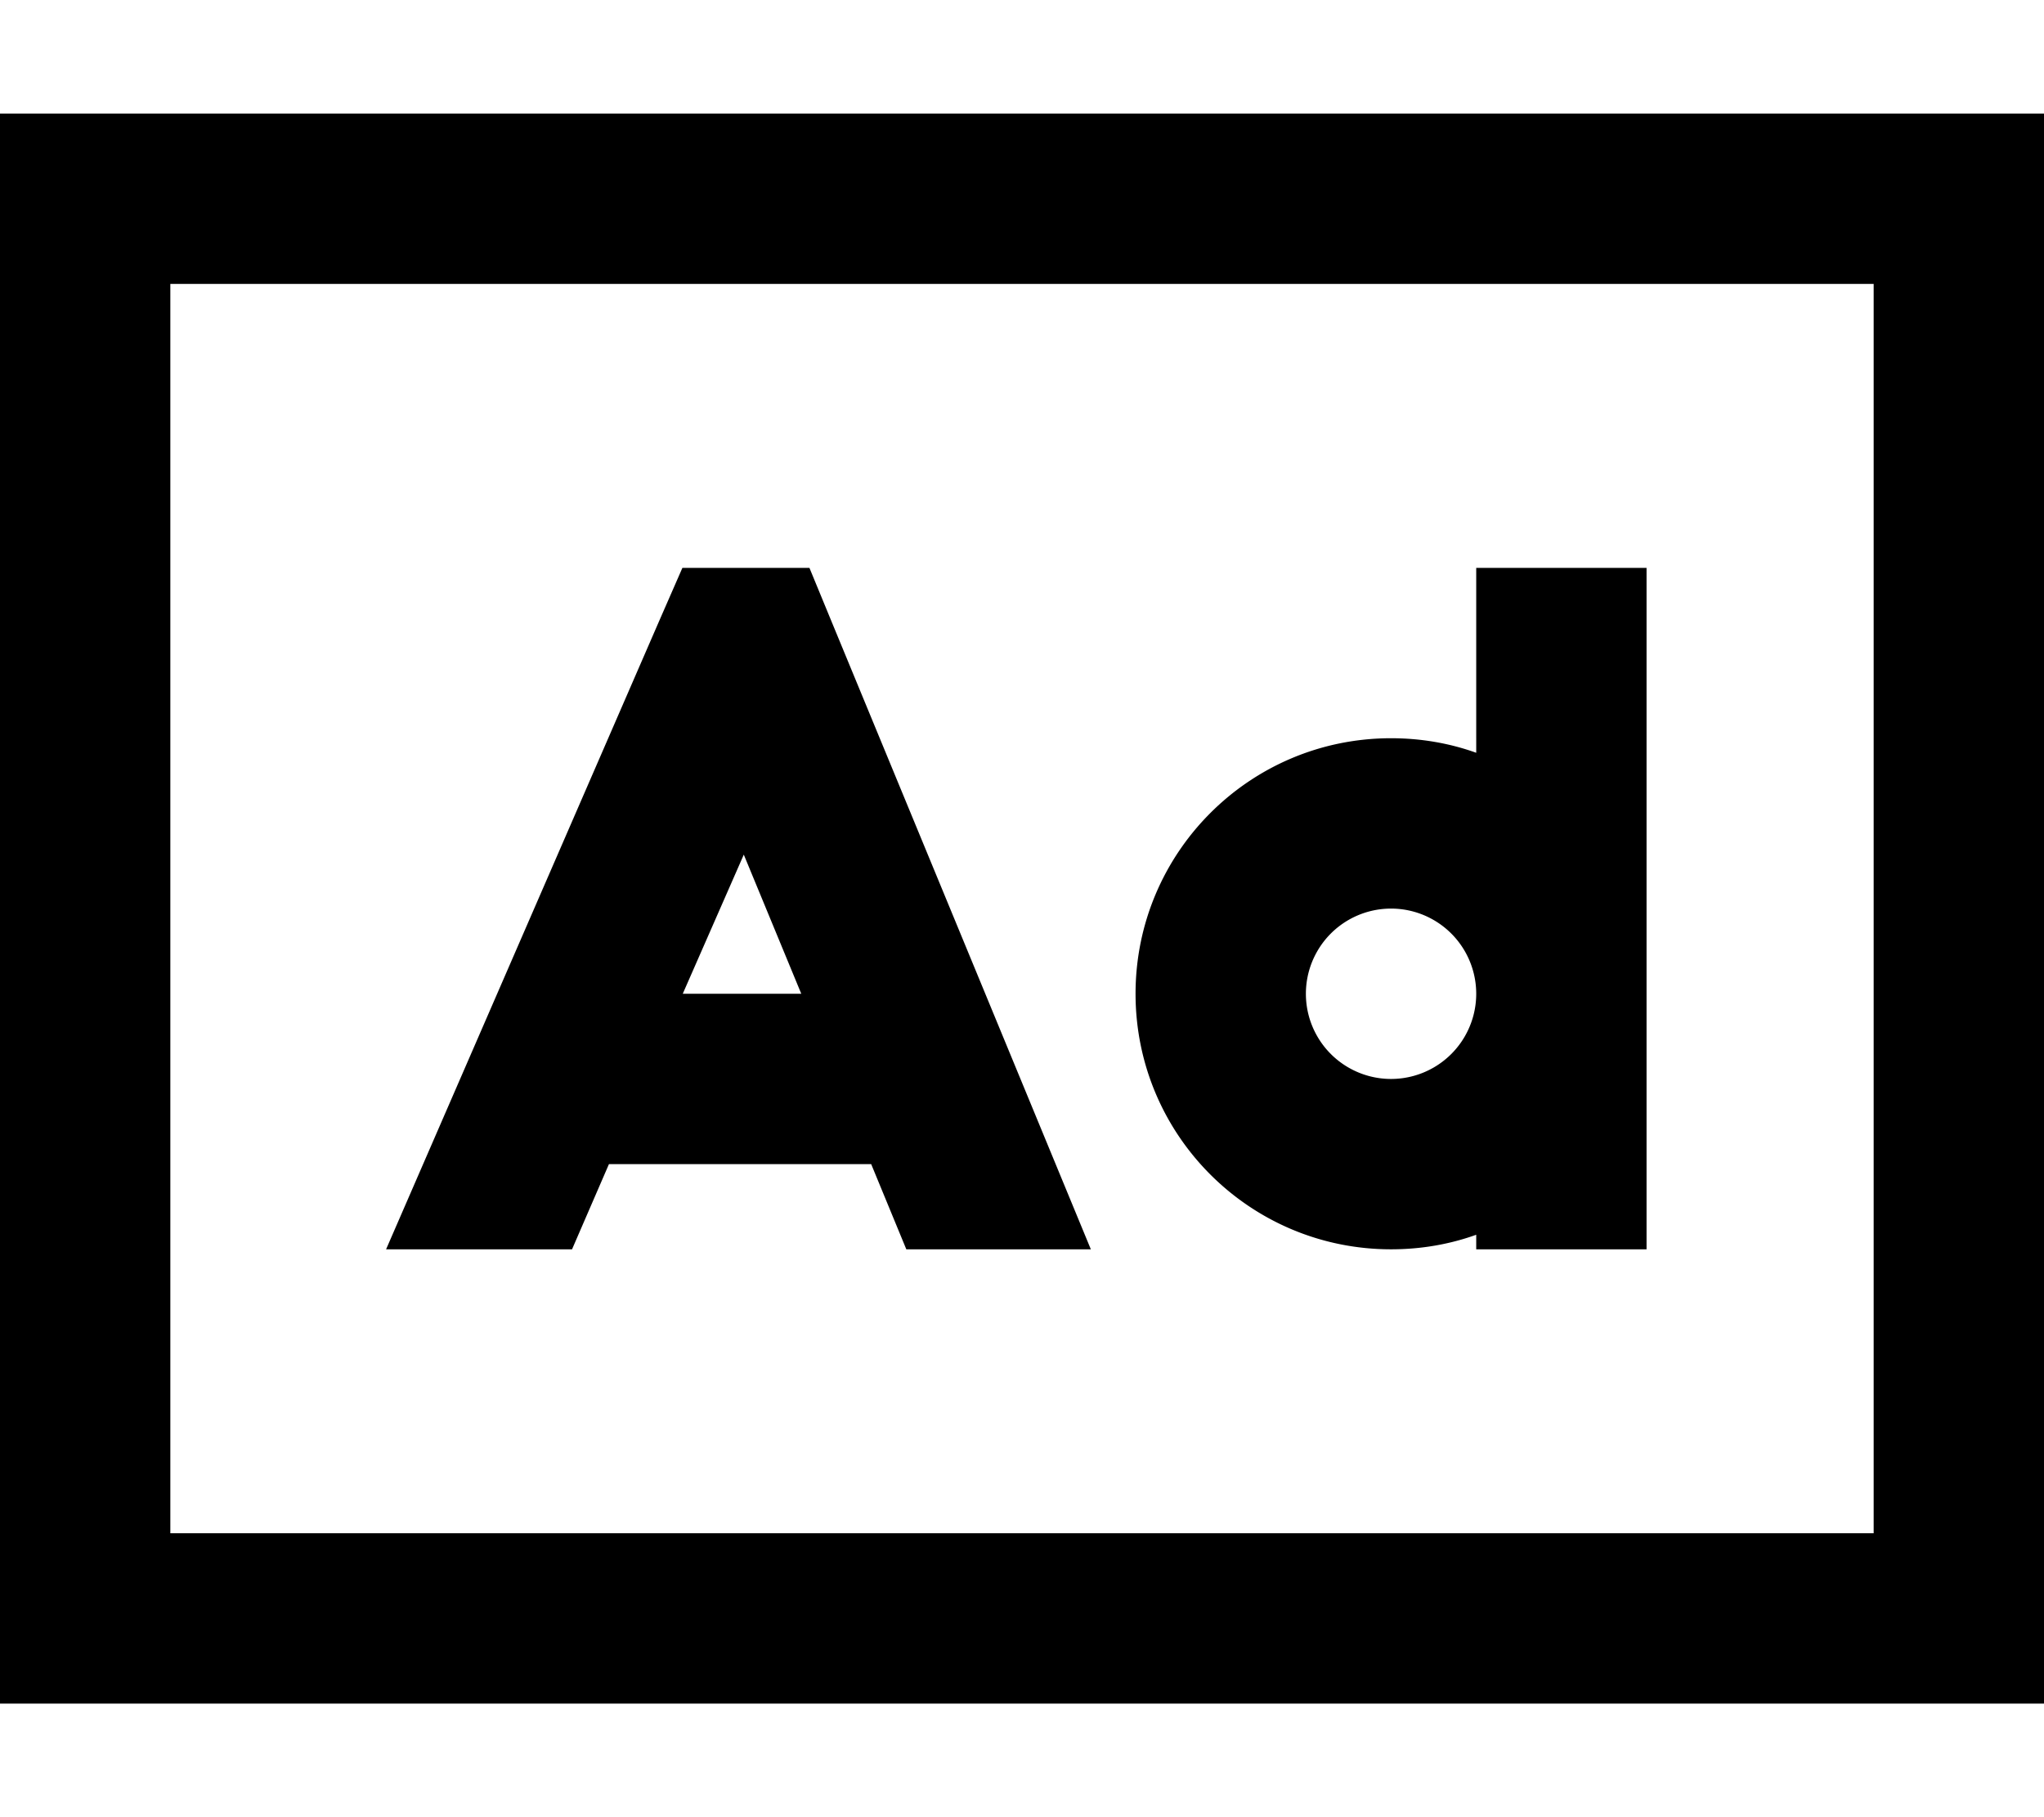 <svg xmlns="http://www.w3.org/2000/svg" viewBox="0 0 576 512"><!--! Font Awesome Pro 6.3.0 by @fontawesome - https://fontawesome.com License - https://fontawesome.com/license (Commercial License) Copyright 2023 Fonticons, Inc. --><path d="M48 80V432H528V80H48zM0 32H48 528h48V80 432v48H528 48 0V432 80 32zM192.3 160H208h4 16.1l6.1 14.8L307.4 352H255.4l-9.9-24H171.6l-10.4 24H108.8L186 174.4l6.3-14.4zm.2 120h33.3l-16.2-39.2L192.4 280zM392 256a24 24 0 1 0 0 48 24 24 0 1 0 0-48zm24-43.9V184 160h48v24 96 48 24H416v-4.1c-7.5 2.7-15.6 4.1-24 4.1c-39.8 0-72-32.2-72-72s32.2-72 72-72c8.4 0 16.5 1.4 24 4.1z"/></svg>